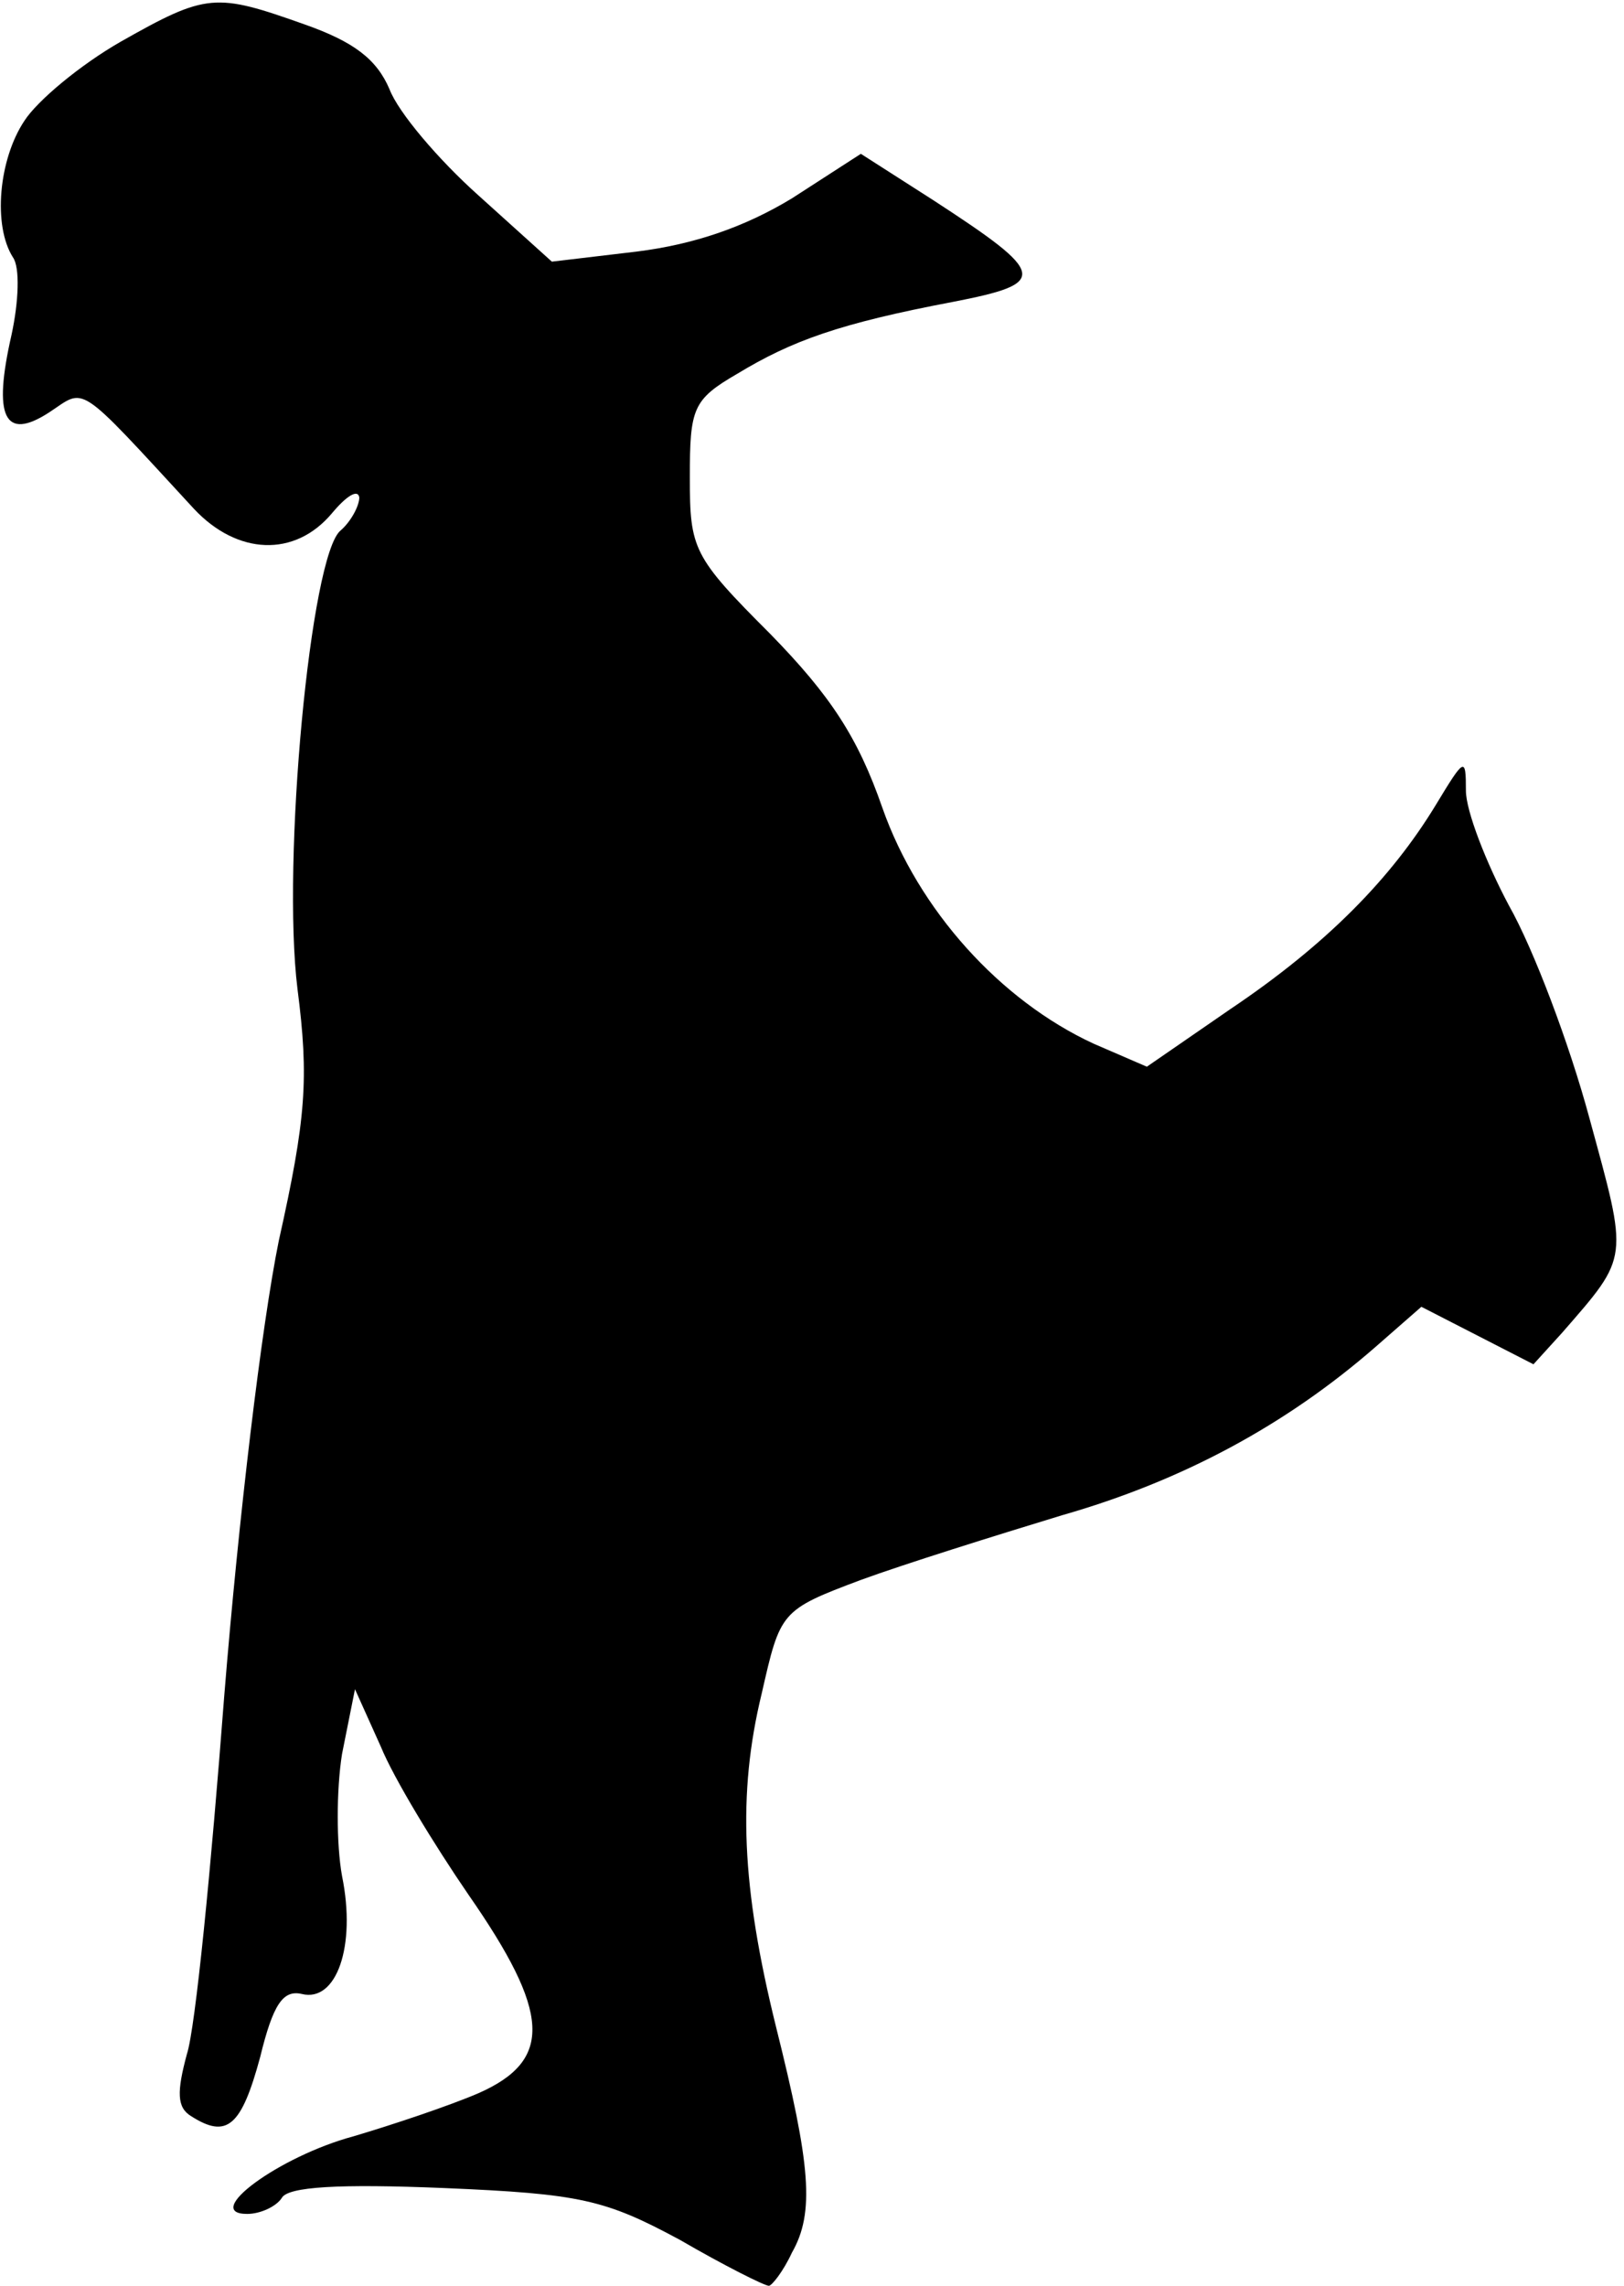 <?xml version="1.0" standalone="no"?>
<!DOCTYPE svg PUBLIC "-//W3C//DTD SVG 20010904//EN"
 "http://www.w3.org/TR/2001/REC-SVG-20010904/DTD/svg10.dtd">
<svg version="1.0" xmlns="http://www.w3.org/2000/svg"
 width="113pt" height="159pt" viewBox="0 0 113 159"
 preserveAspectRatio="xMidYMid meet">
<g transform="translate(0,159) scale(0.1,-0.1)"
fill="#000000" stroke="none">
<path fill="#000000" stroke="none" d="M84 1561 c-28 -16 -58 -41 -67 -55 -18
-27 -22 -73 -8 -95 5 -7 4 -31 -1 -54 -13 -57 -5 -74 26 -54 26 17 18 23 101
-67 30 -32 70 -34 96 -3 10 12 18 17 19 11 0 -6 -6 -17 -13 -23 -21 -17 -41
-230 -30 -319 8 -62 6 -90 -13 -175 -12 -59 -28 -193 -38 -317 -9 -118 -20
-231 -26 -249 -7 -26 -7 -37 3 -43 25 -16 35 -7 48 41 9 37 16 47 29 44 24 -6
38 33 28 82 -4 22 -4 60 0 85 l9 45 18 -40 c9 -22 37 -68 61 -103 57 -82 59
-115 7 -138 -21 -9 -60 -22 -87 -30 -52 -14 -106 -54 -74 -54 9 0 20 5 24 11
4 8 40 10 113 7 95 -4 112 -8 164 -36 31 -18 59 -32 62 -32 2 0 10 10 16 23
16 28 13 61 -11 157 -24 97 -27 162 -10 232 13 57 13 58 69 79 30 11 94 31
140 45 84 24 156 63 218 117 l32 28 39 -20 39 -20 20 22 c47 54 46 50 19 149
-14 52 -39 118 -56 148 -16 30 -30 66 -30 80 0 24 -1 23 -21 -10 -31 -51 -76
-97 -143 -142 l-58 -40 -37 16 c-65 30 -122 93 -147 164 -17 49 -36 78 -78
121 -54 54 -56 59 -56 109 0 48 2 54 33 72 38 23 71 35 150 50 67 13 66 19
-14 71 l-50 32 -48 -31 c-33 -20 -68 -32 -108 -37 l-59 -7 -51 46 c-28 25 -56
58 -62 74 -9 21 -25 33 -59 45 -62 22 -68 22 -128 -12z"/>
</g>
</svg>
